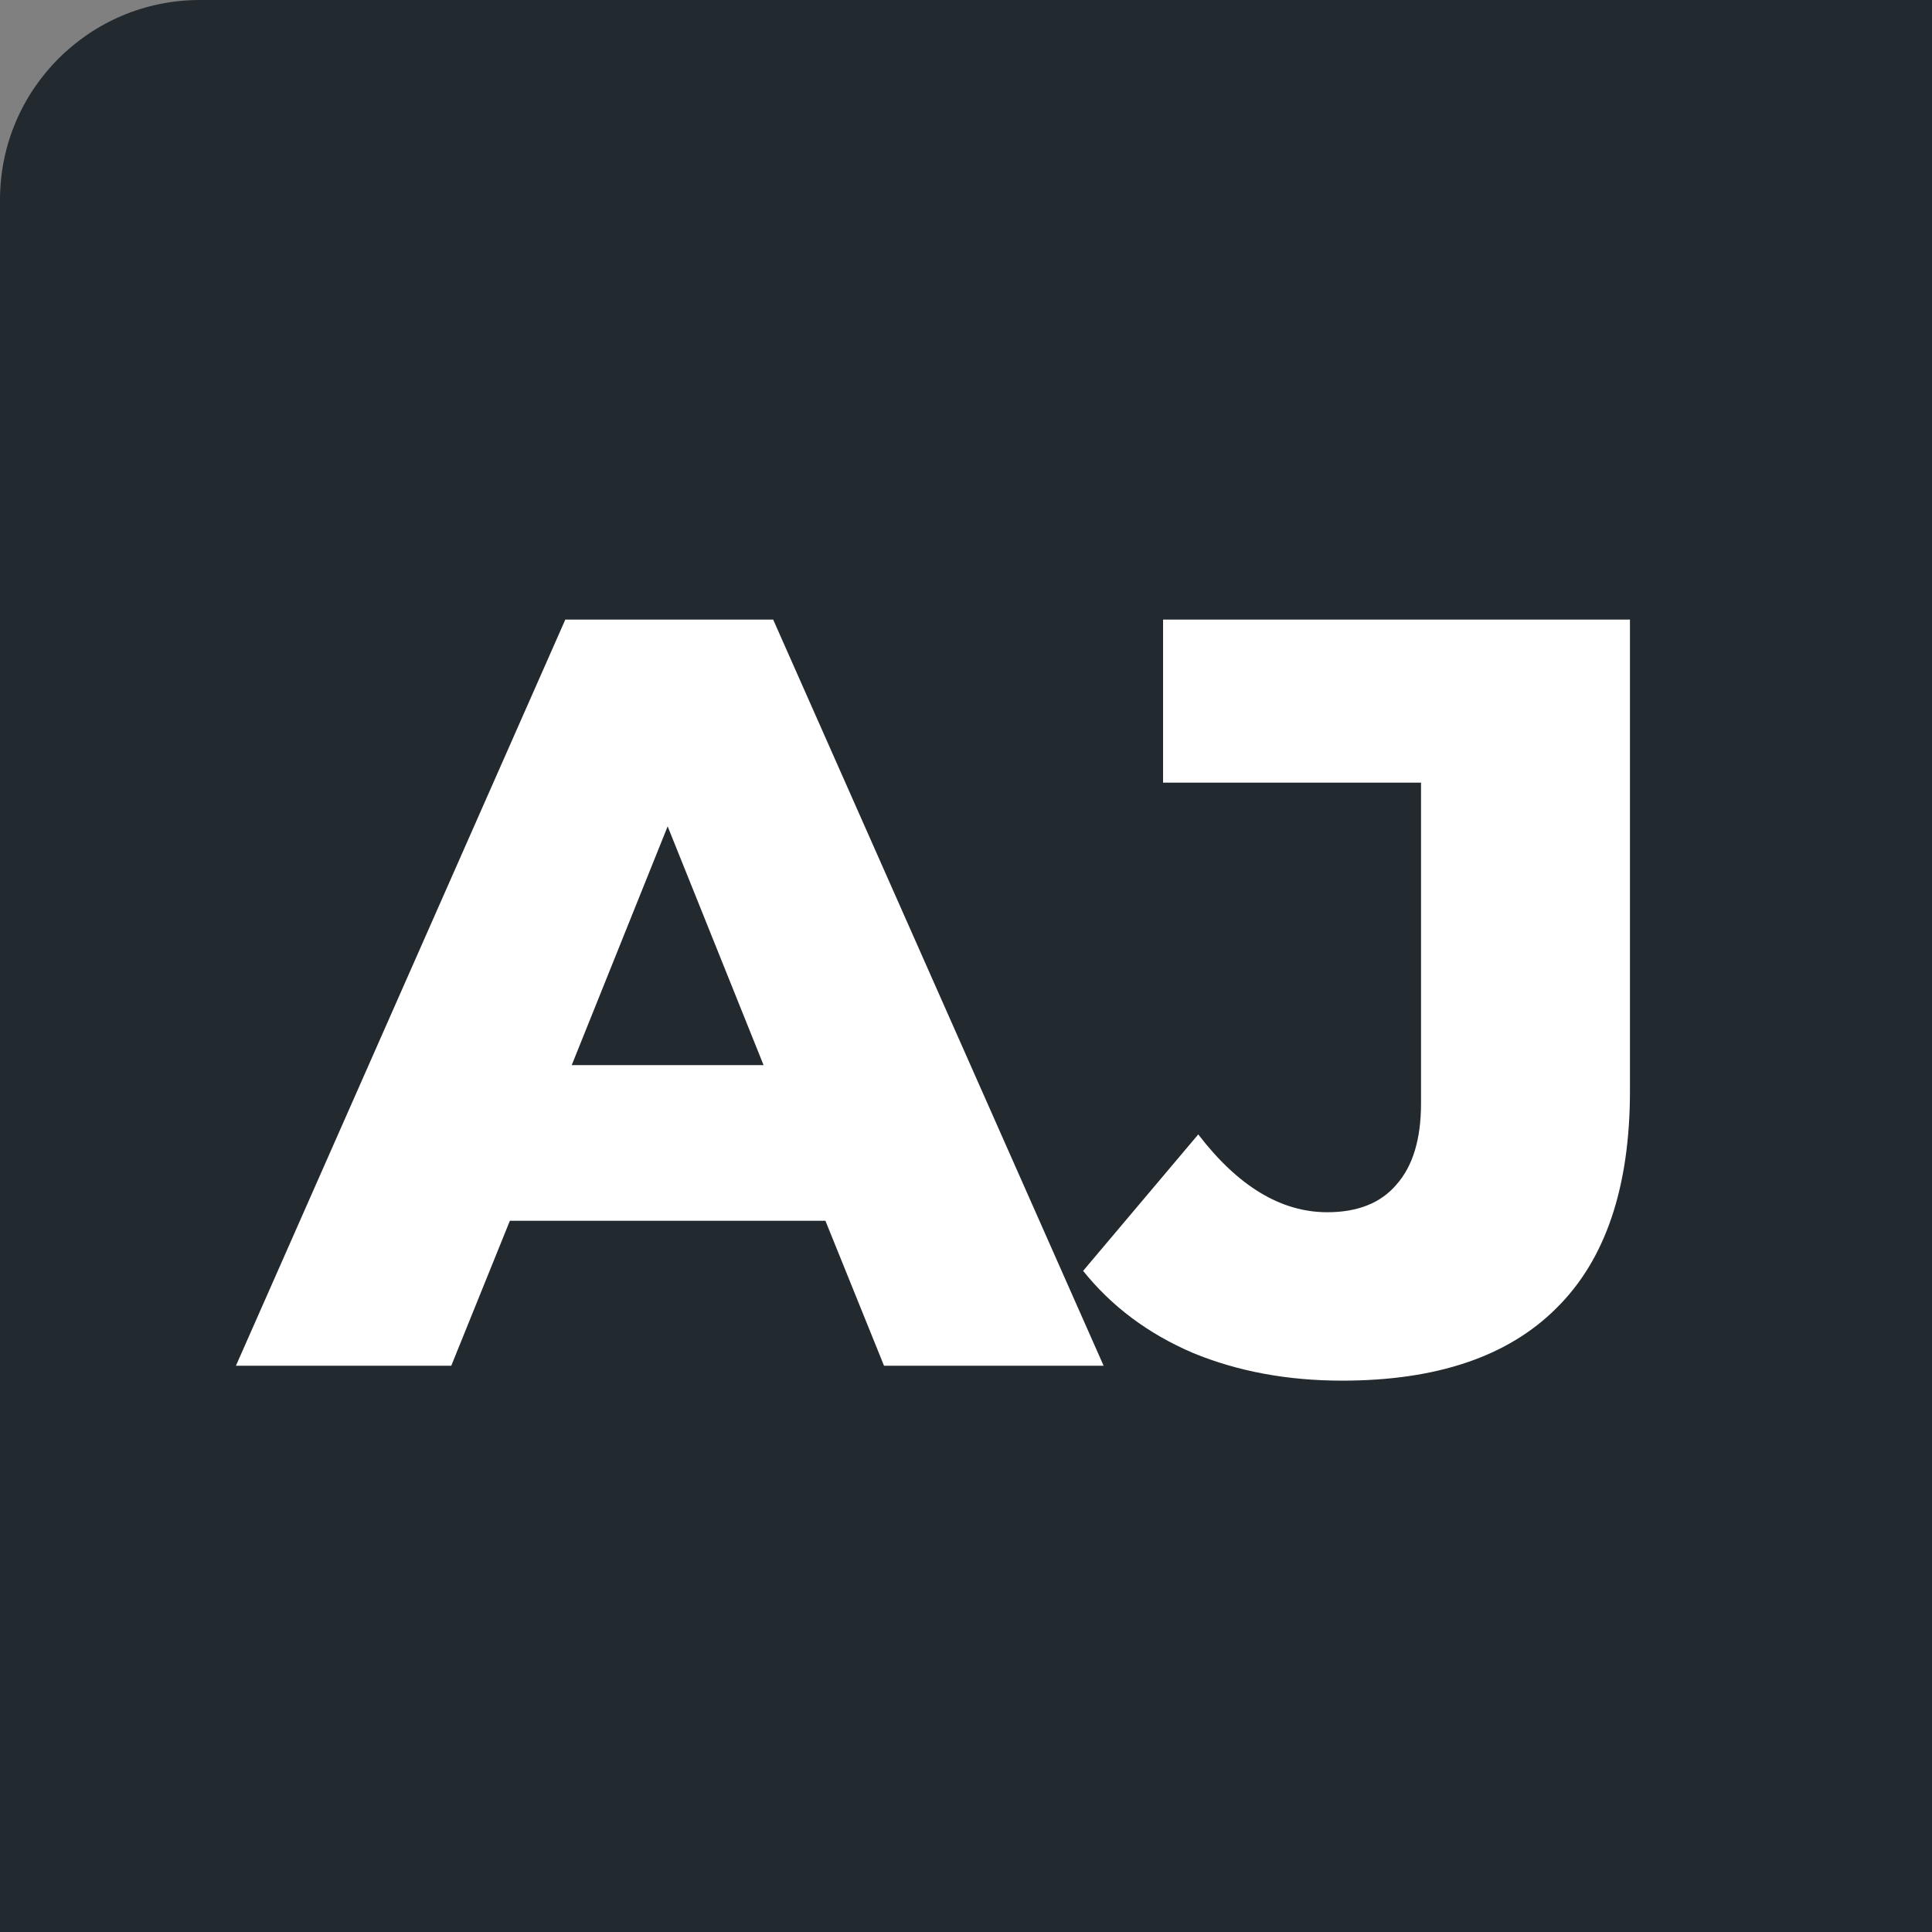 <svg width="150" height="150" viewBox="0 0 116 116" fill="none" xmlns="http://www.w3.org/2000/svg">
<rect x="0" y="0" width="116" height="116" fill="#808080" stroke="none"/>
<rect width="150" height="150" rx="12" fill="#22292F"/>
<path d="M49.559 73.296H30.614L27.095 82H14.166L33.943 37.2H46.422L66.263 82H53.078L49.559 73.296ZM45.846 63.952L40.087 49.616L34.327 63.952H45.846ZM80.585 82.896C77.299 82.896 74.312 82.341 71.624 81.232C68.936 80.08 66.739 78.437 65.032 76.304L71.945 68.112C74.334 71.227 76.915 72.784 79.689 72.784C81.523 72.784 82.91 72.229 83.849 71.12C84.83 70.011 85.32 68.389 85.32 66.256V46.992H69.832V37.2H97.865V65.488C97.865 71.291 96.392 75.643 93.448 78.544C90.547 81.445 86.259 82.896 80.585 82.896Z" fill="white"/>
</svg>
